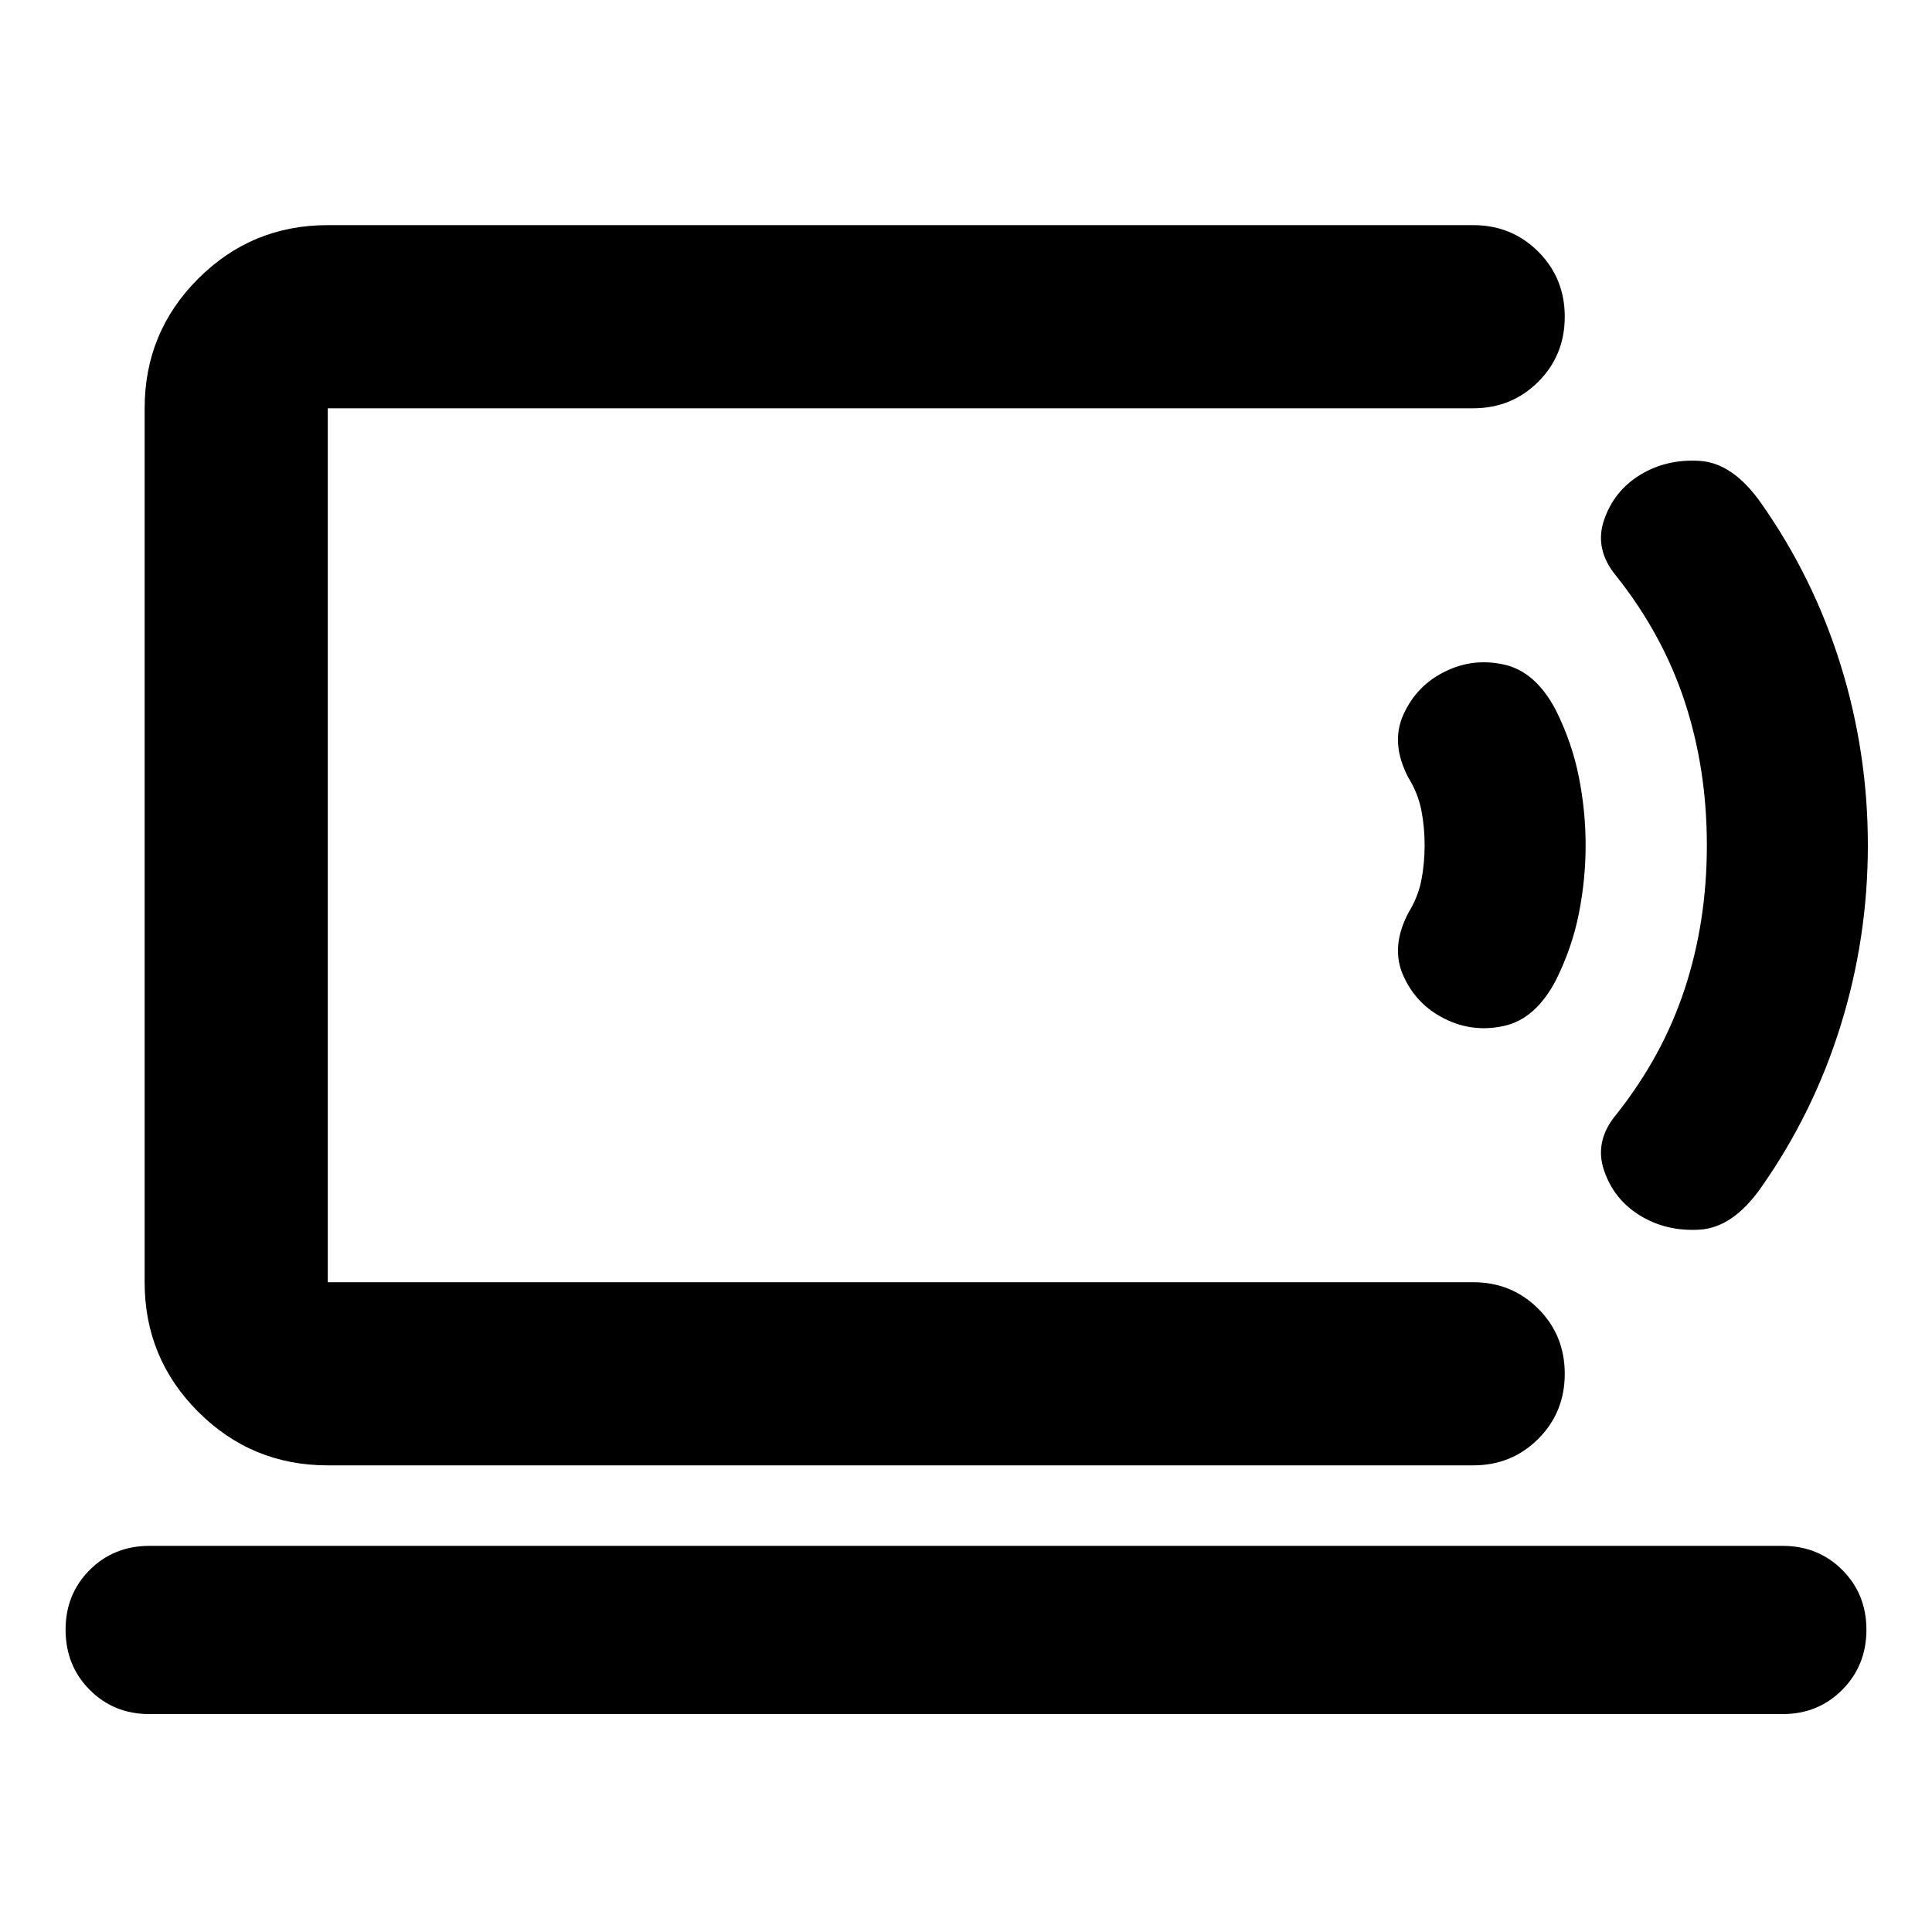 <svg xmlns="http://www.w3.org/2000/svg" height="24" viewBox="0 -960 960 960" width="24"><path d="M162.87-322.87v-434.26 434.26ZM74.26-108.28q-17.71 0-29.69-12.05T32.59-150.2q0-17.71 11.98-29.69t29.69-11.98h811.48q17.71 0 29.69 11.98 11.98 11.99 11.98 29.7t-11.98 29.81q-11.98 12.1-29.69 12.1H74.26Zm88.61-123.59q-37.78 0-64.39-26.61t-26.61-64.39v-434.26q0-37.78 26.61-64.39t64.39-26.61h569.15q19.15 0 32.33 13.17 13.17 13.18 13.17 32.33t-13.17 32.33q-13.18 13.17-32.33 13.17H162.87v434.26h569.15q19.15 0 32.33 13.17 13.17 13.18 13.17 32.33t-13.17 32.33q-13.18 13.17-32.33 13.17H162.87Zm555.02-221.89q-14-6.91-20.5-21.22-6.5-14.3 2.35-31.3 4.91-8 6.53-16.36t1.62-17.36q0-9-1.62-17.36t-6.53-16.36q-8.85-17-2.35-31.3 6.5-14.31 20.5-21.22 14.05-7 29.61-3.5 15.56 3.5 25.6 22.63Q781.13-591 784.51-574q3.38 17 3.38 34t-3.38 34q-3.38 17-11.41 33.11-10.04 19.13-25.6 22.63-15.56 3.5-29.61-3.5ZM814.94-356q-13.05-8-17.93-22.5-4.88-14.5 6.12-27.74 23-28.95 34-62.39t11-71.37q0-37.93-11-71.37-11-33.44-34-62.39-11-13.24-6.12-27.74 4.88-14.5 17.91-22.5 13.03-8 29.57-7t30.58 21q26.06 37 39.56 80.5 13.5 43.5 13.5 89.5t-13.5 89.5q-13.5 43.5-39.5 80.5-14 20-30.57 21-16.56 1-29.62-7Z"/></svg>